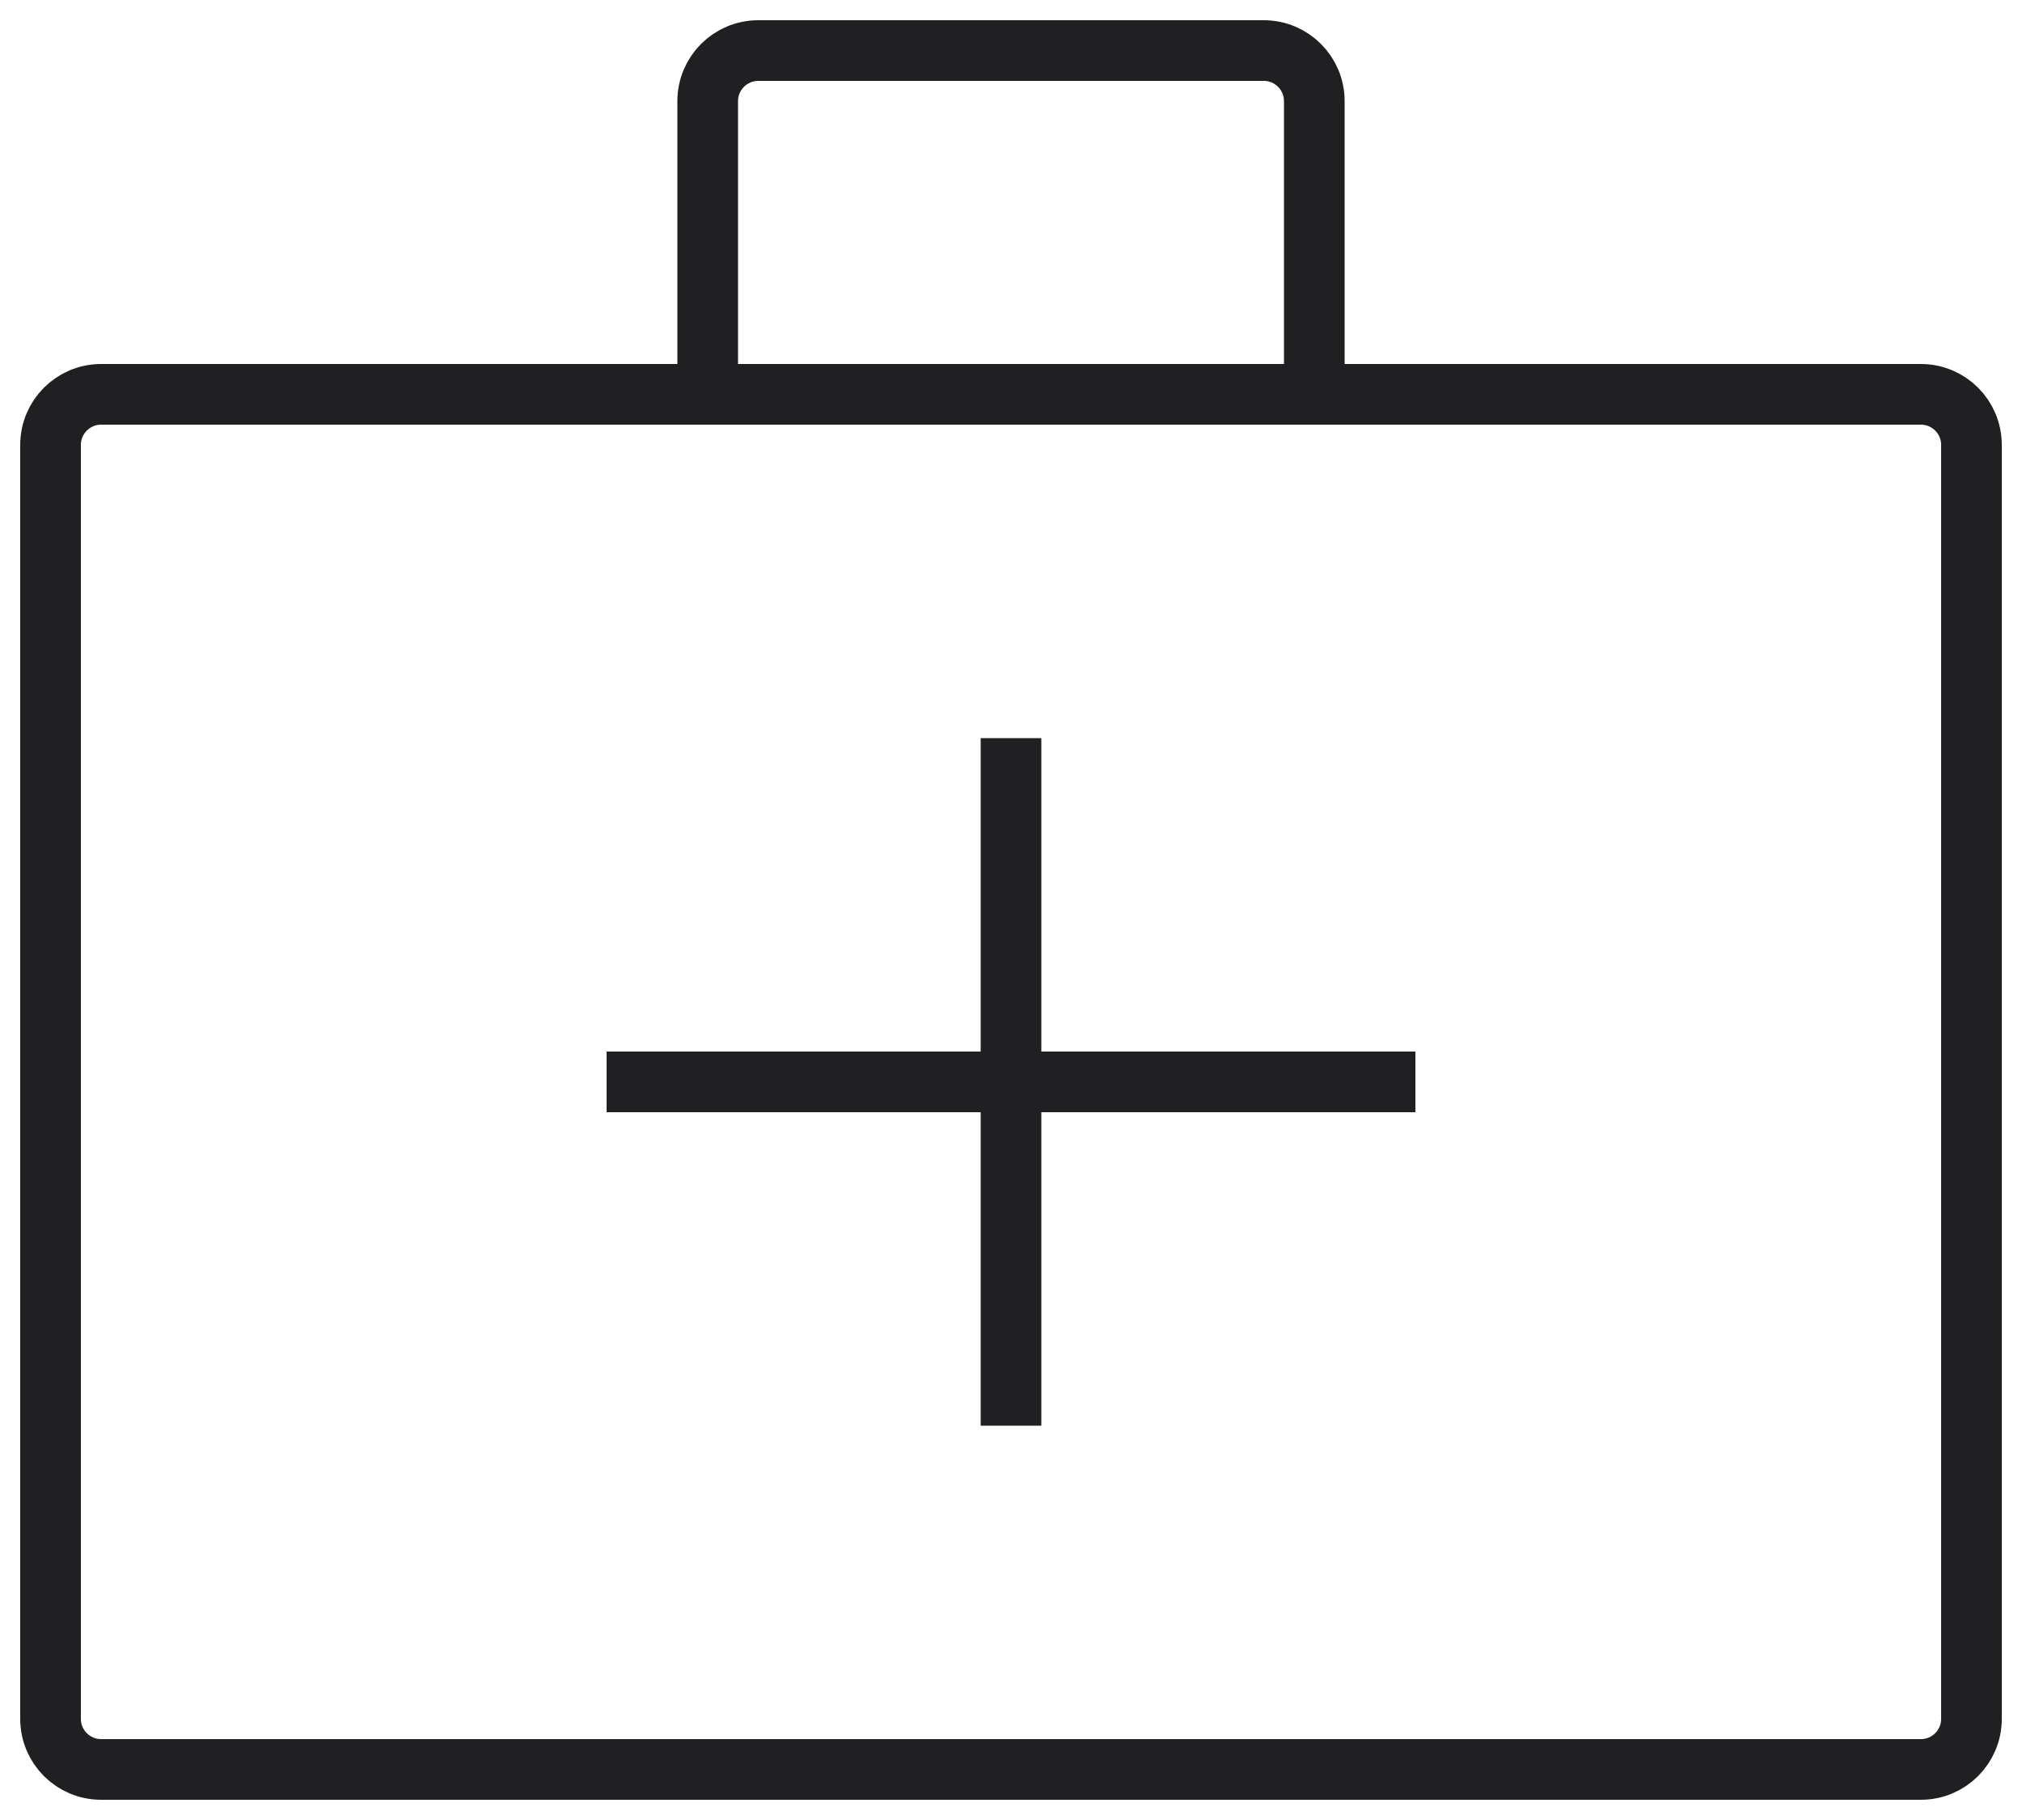 <svg width="40" height="36" viewBox="0 0 40 36" fill="none" xmlns="http://www.w3.org/2000/svg">
<path d="M14 7.8H2C1.448 7.8 1 8.248 1 8.8L1 34C1 34.552 1.448 35 2 35H38C38.552 35 39 34.552 39 34V8.8C39 8.248 38.552 7.8 38 7.8H26M14 7.8V2C14 1.448 14.448 1 15 1H25C25.552 1 26 1.448 26 2V7.8M14 7.8H26M20 14.6V28.2M28 21.4H12" stroke="#202022" stroke-width="1.2"/>
</svg>
